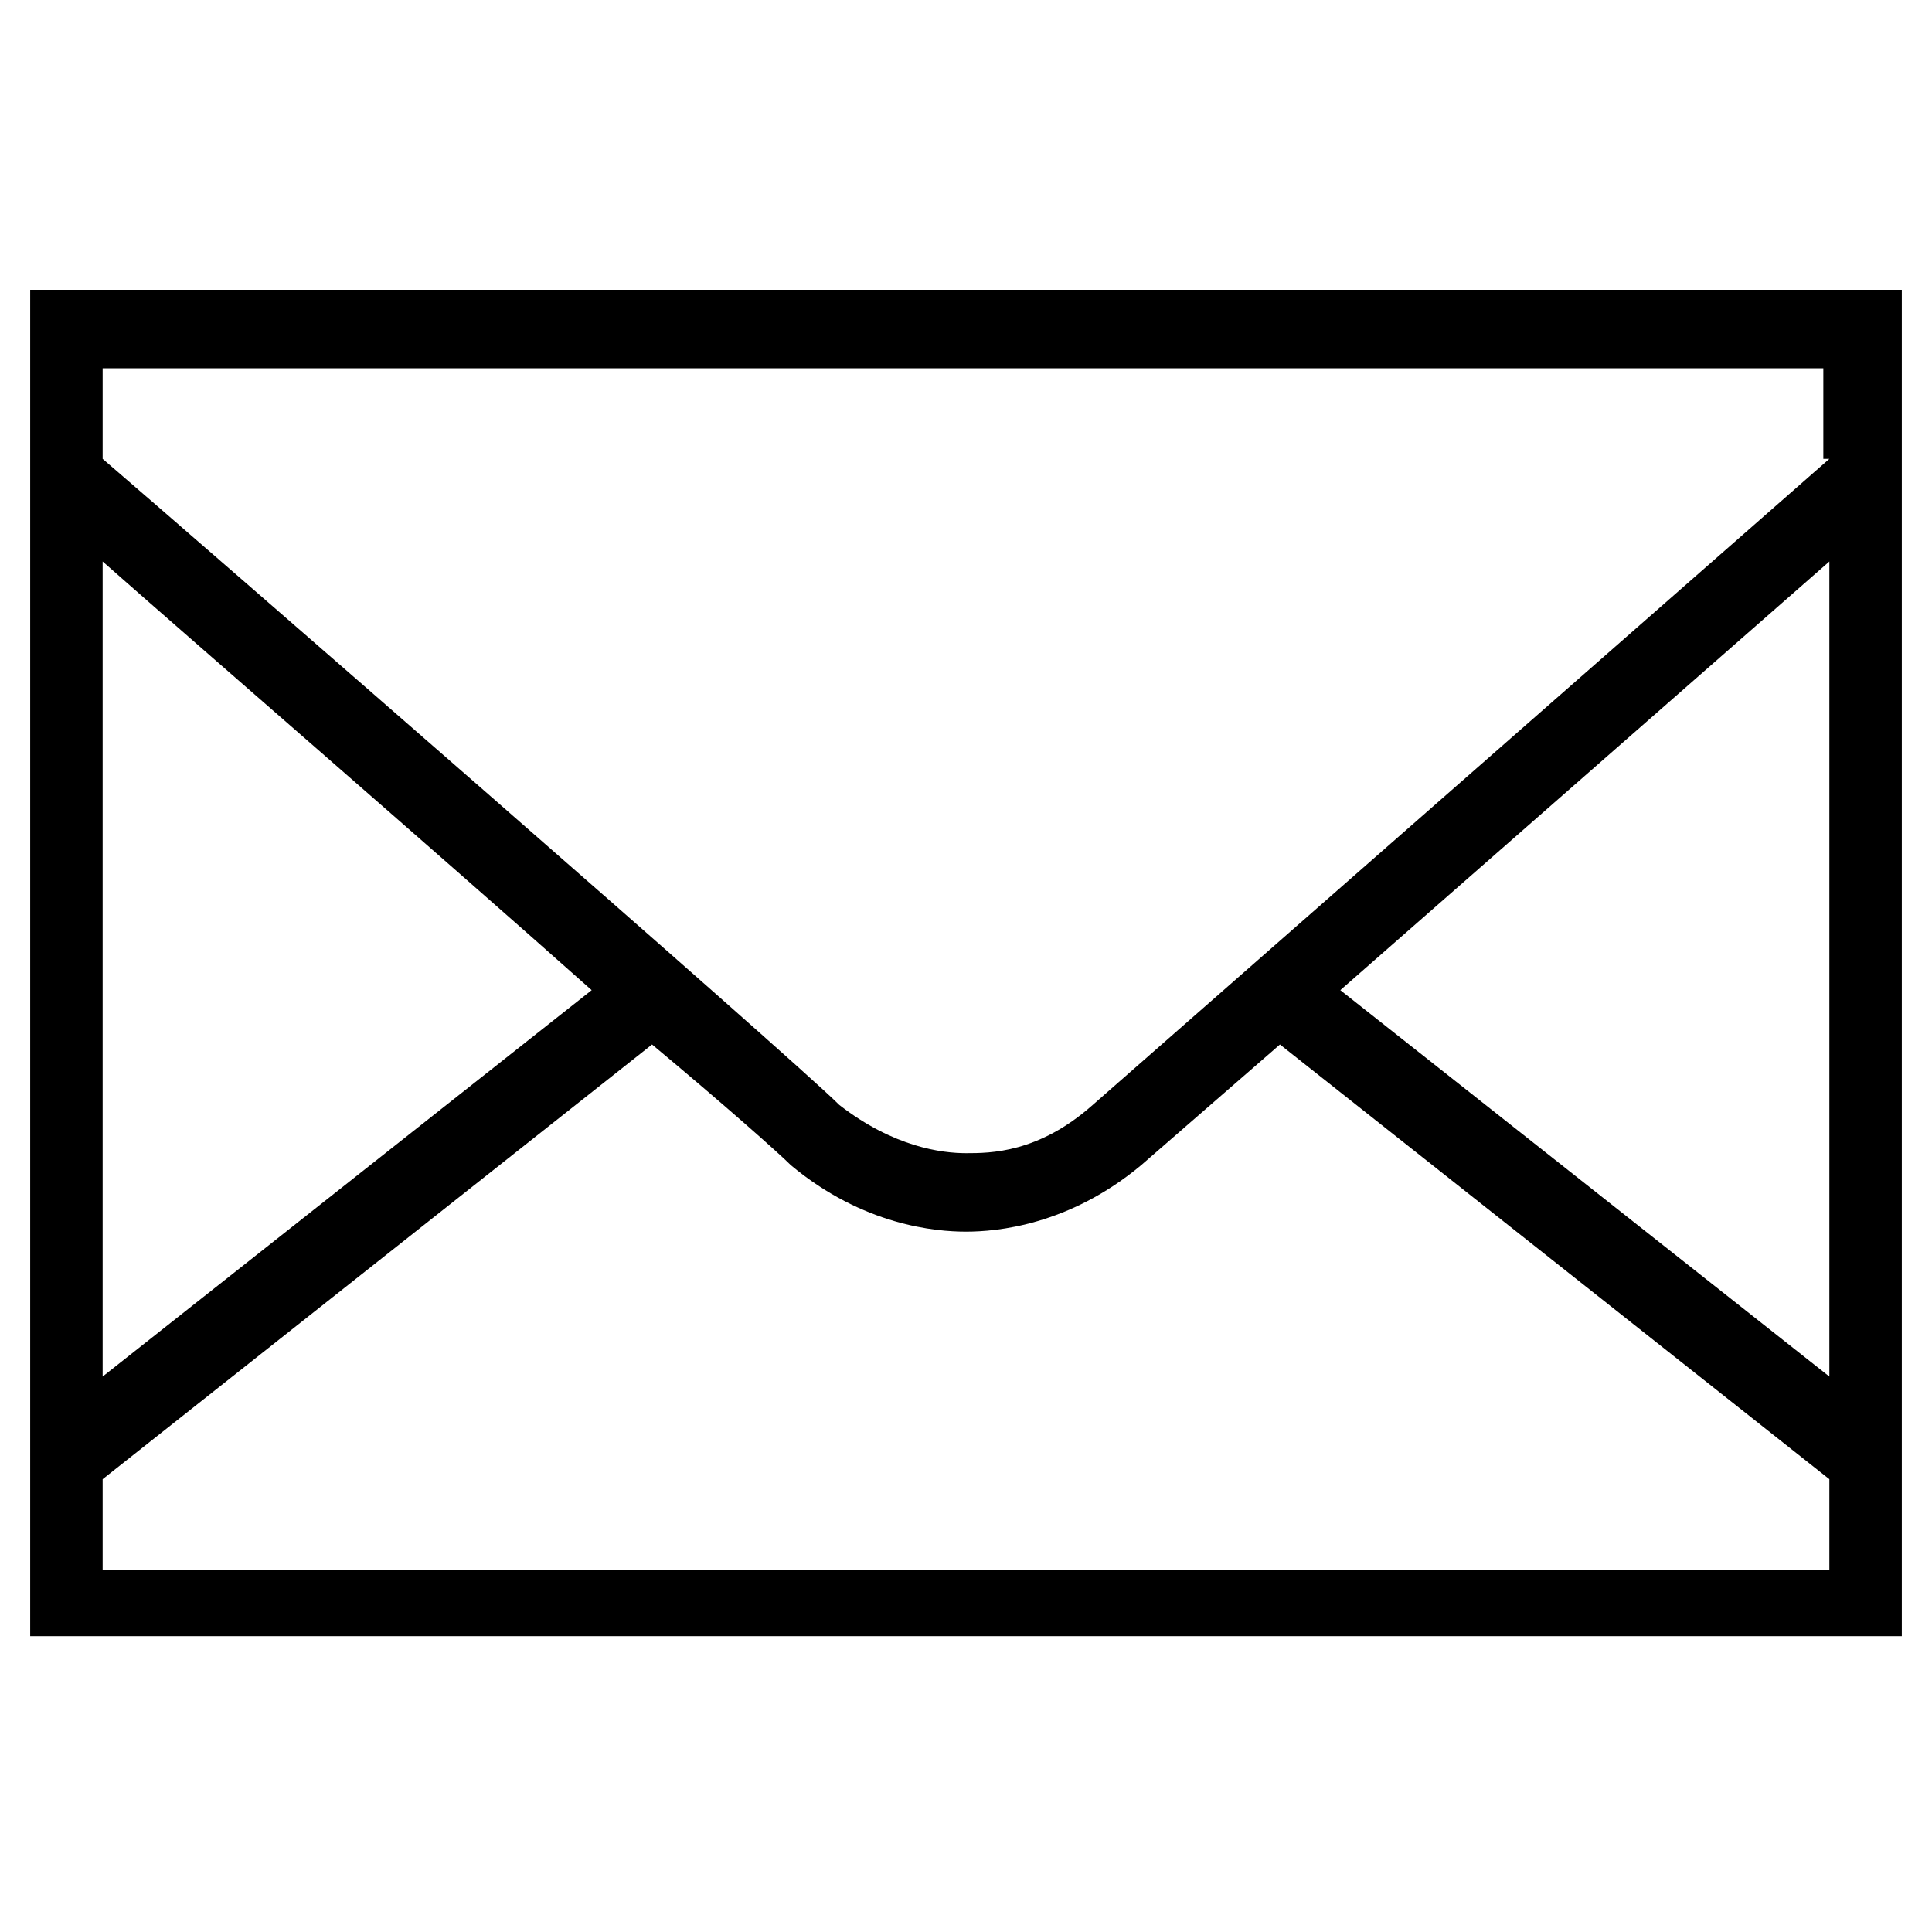 <svg xmlns="http://www.w3.org/2000/svg" width="32" height="32"><path d="M.5 4.8v22.3h31V4.8H.5zm1.2 4.5c1.7 1.5 5.4 4.7 8.1 7.1l-8.1 6.4V9.3zM30.3 26H1.7v-1.5l9.1-7.2c1.2 1 2.1 1.8 2.3 2 1.2 1 2.4 1.1 2.9 1.1s1.7-.1 2.9-1.1l2.3-2 9.1 7.2V26zm0-3.2l-8.1-6.4 8.1-7.1v13.5zm-12.2-4.5c-.9.8-1.7.8-2.1.8s-1.2-.1-2.1-.8c-.8-.8-10.8-9.5-12.2-10.7V6.1h28.5v1.5h.1L18.1 18.3z"/></svg>